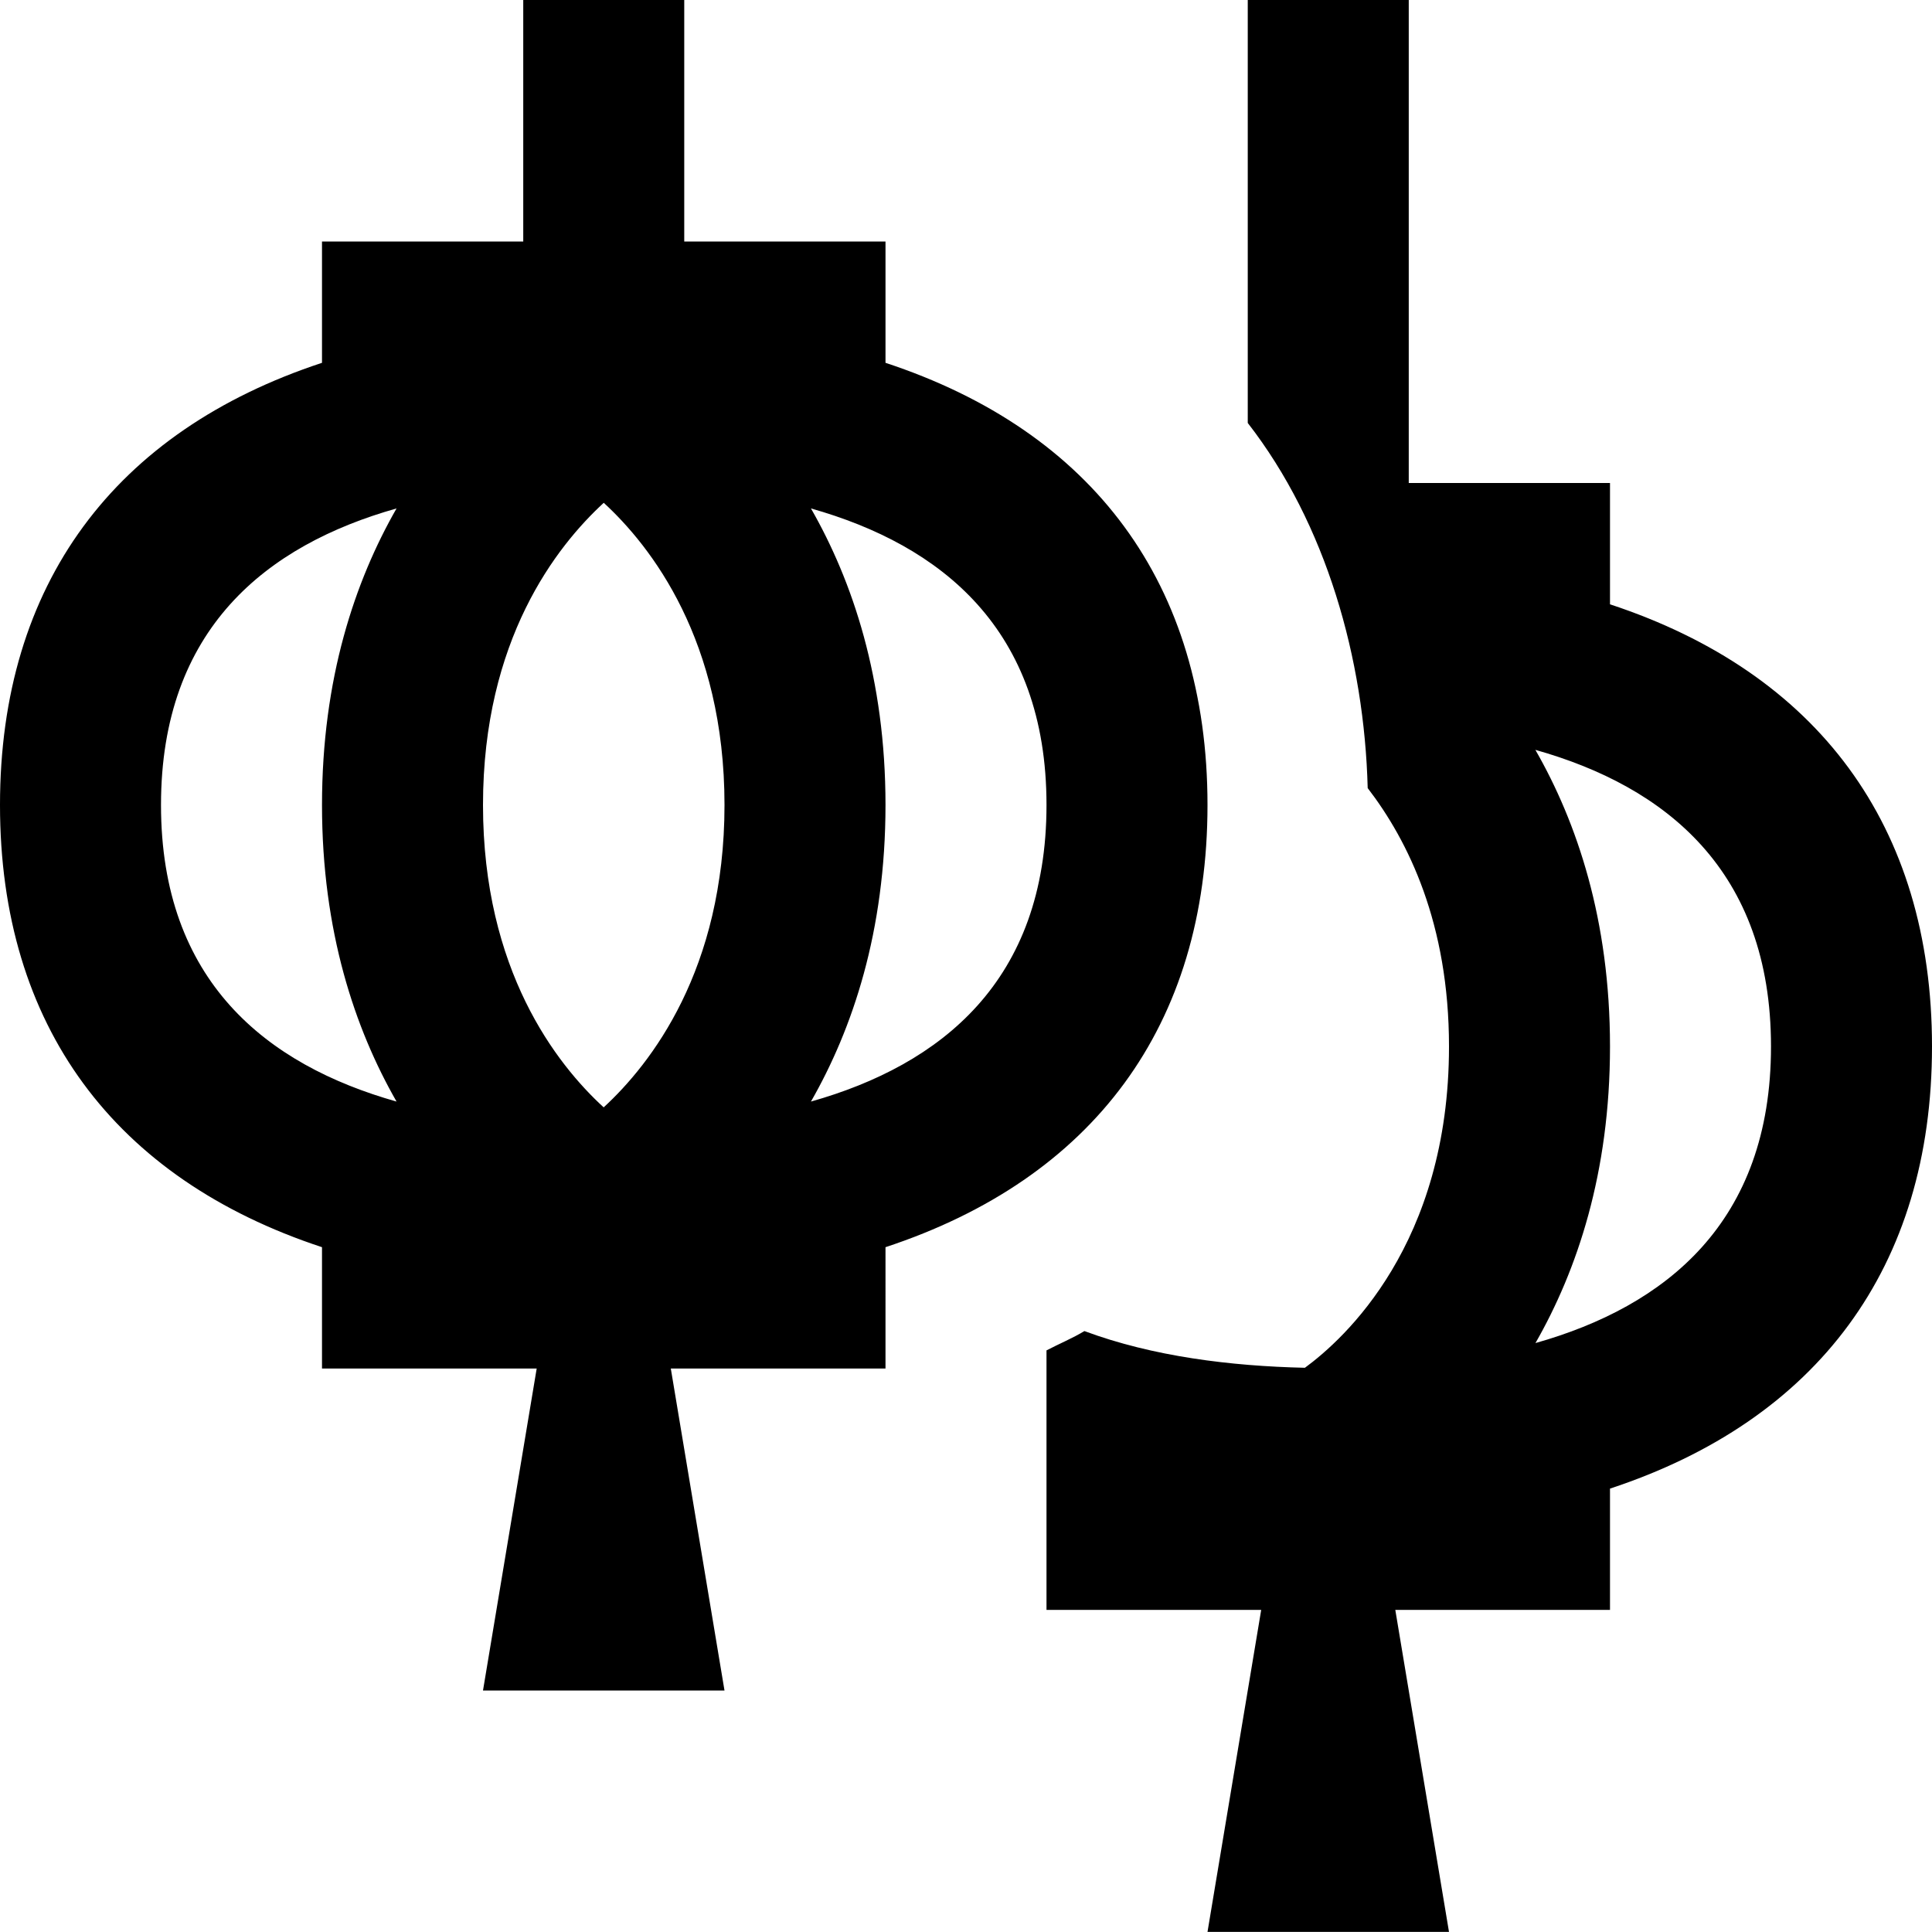 <svg id="Layer_1" viewBox="0 0 24 24" xmlns="http://www.w3.org/2000/svg" data-name="Layer 1"><path d="m11 15.493c2.575-.849 4-2.746 4-5.493s-1.425-4.644-4-5.493v-1.507h-2.5v-3h-2v3h-2.5v1.507c-2.575.849-4 2.746-4 5.493s1.425 4.644 4 5.493v1.507h2.667l-.667 4h3l-.667-4h2.667zm-3.5-9.247c.589.542 1.5 1.71 1.5 3.754s-.915 3.217-1.501 3.756c-.586-.537-1.499-1.703-1.499-3.756s.913-3.214 1.5-3.754zm5.5 3.754c0 2.188-1.312 3.228-2.926 3.684.517-.903.926-2.113.926-3.684s-.409-2.781-.926-3.684c1.614.456 2.926 1.496 2.926 3.684zm-11 0c0-2.188 1.312-3.228 2.926-3.684-.517.903-.926 2.113-.926 3.684s.409 2.781.926 3.684c-1.614-.456-2.926-1.496-2.926-3.684zm22 3c0-2.747-1.425-4.644-4-5.493v-1.507h-2.5v-6h-2v5.254c.975 1.255 1.448 2.928 1.49 4.536.503.654 1.01 1.684 1.01 3.21 0 2.456-1.303 3.634-1.79 3.991-.923-.021-1.889-.14-2.739-.456-.147.089-.316.159-.471.24v3.224h2.667l-.667 4h3l-.667-4h2.667v-1.507c2.575-.849 4-2.746 4-5.493zm-4.926 3.684c.517-.903.926-2.113.926-3.684s-.409-2.782-.927-3.685c1.614.455 2.927 1.496 2.927 3.685s-1.312 3.228-2.926 3.684z"/></svg>
